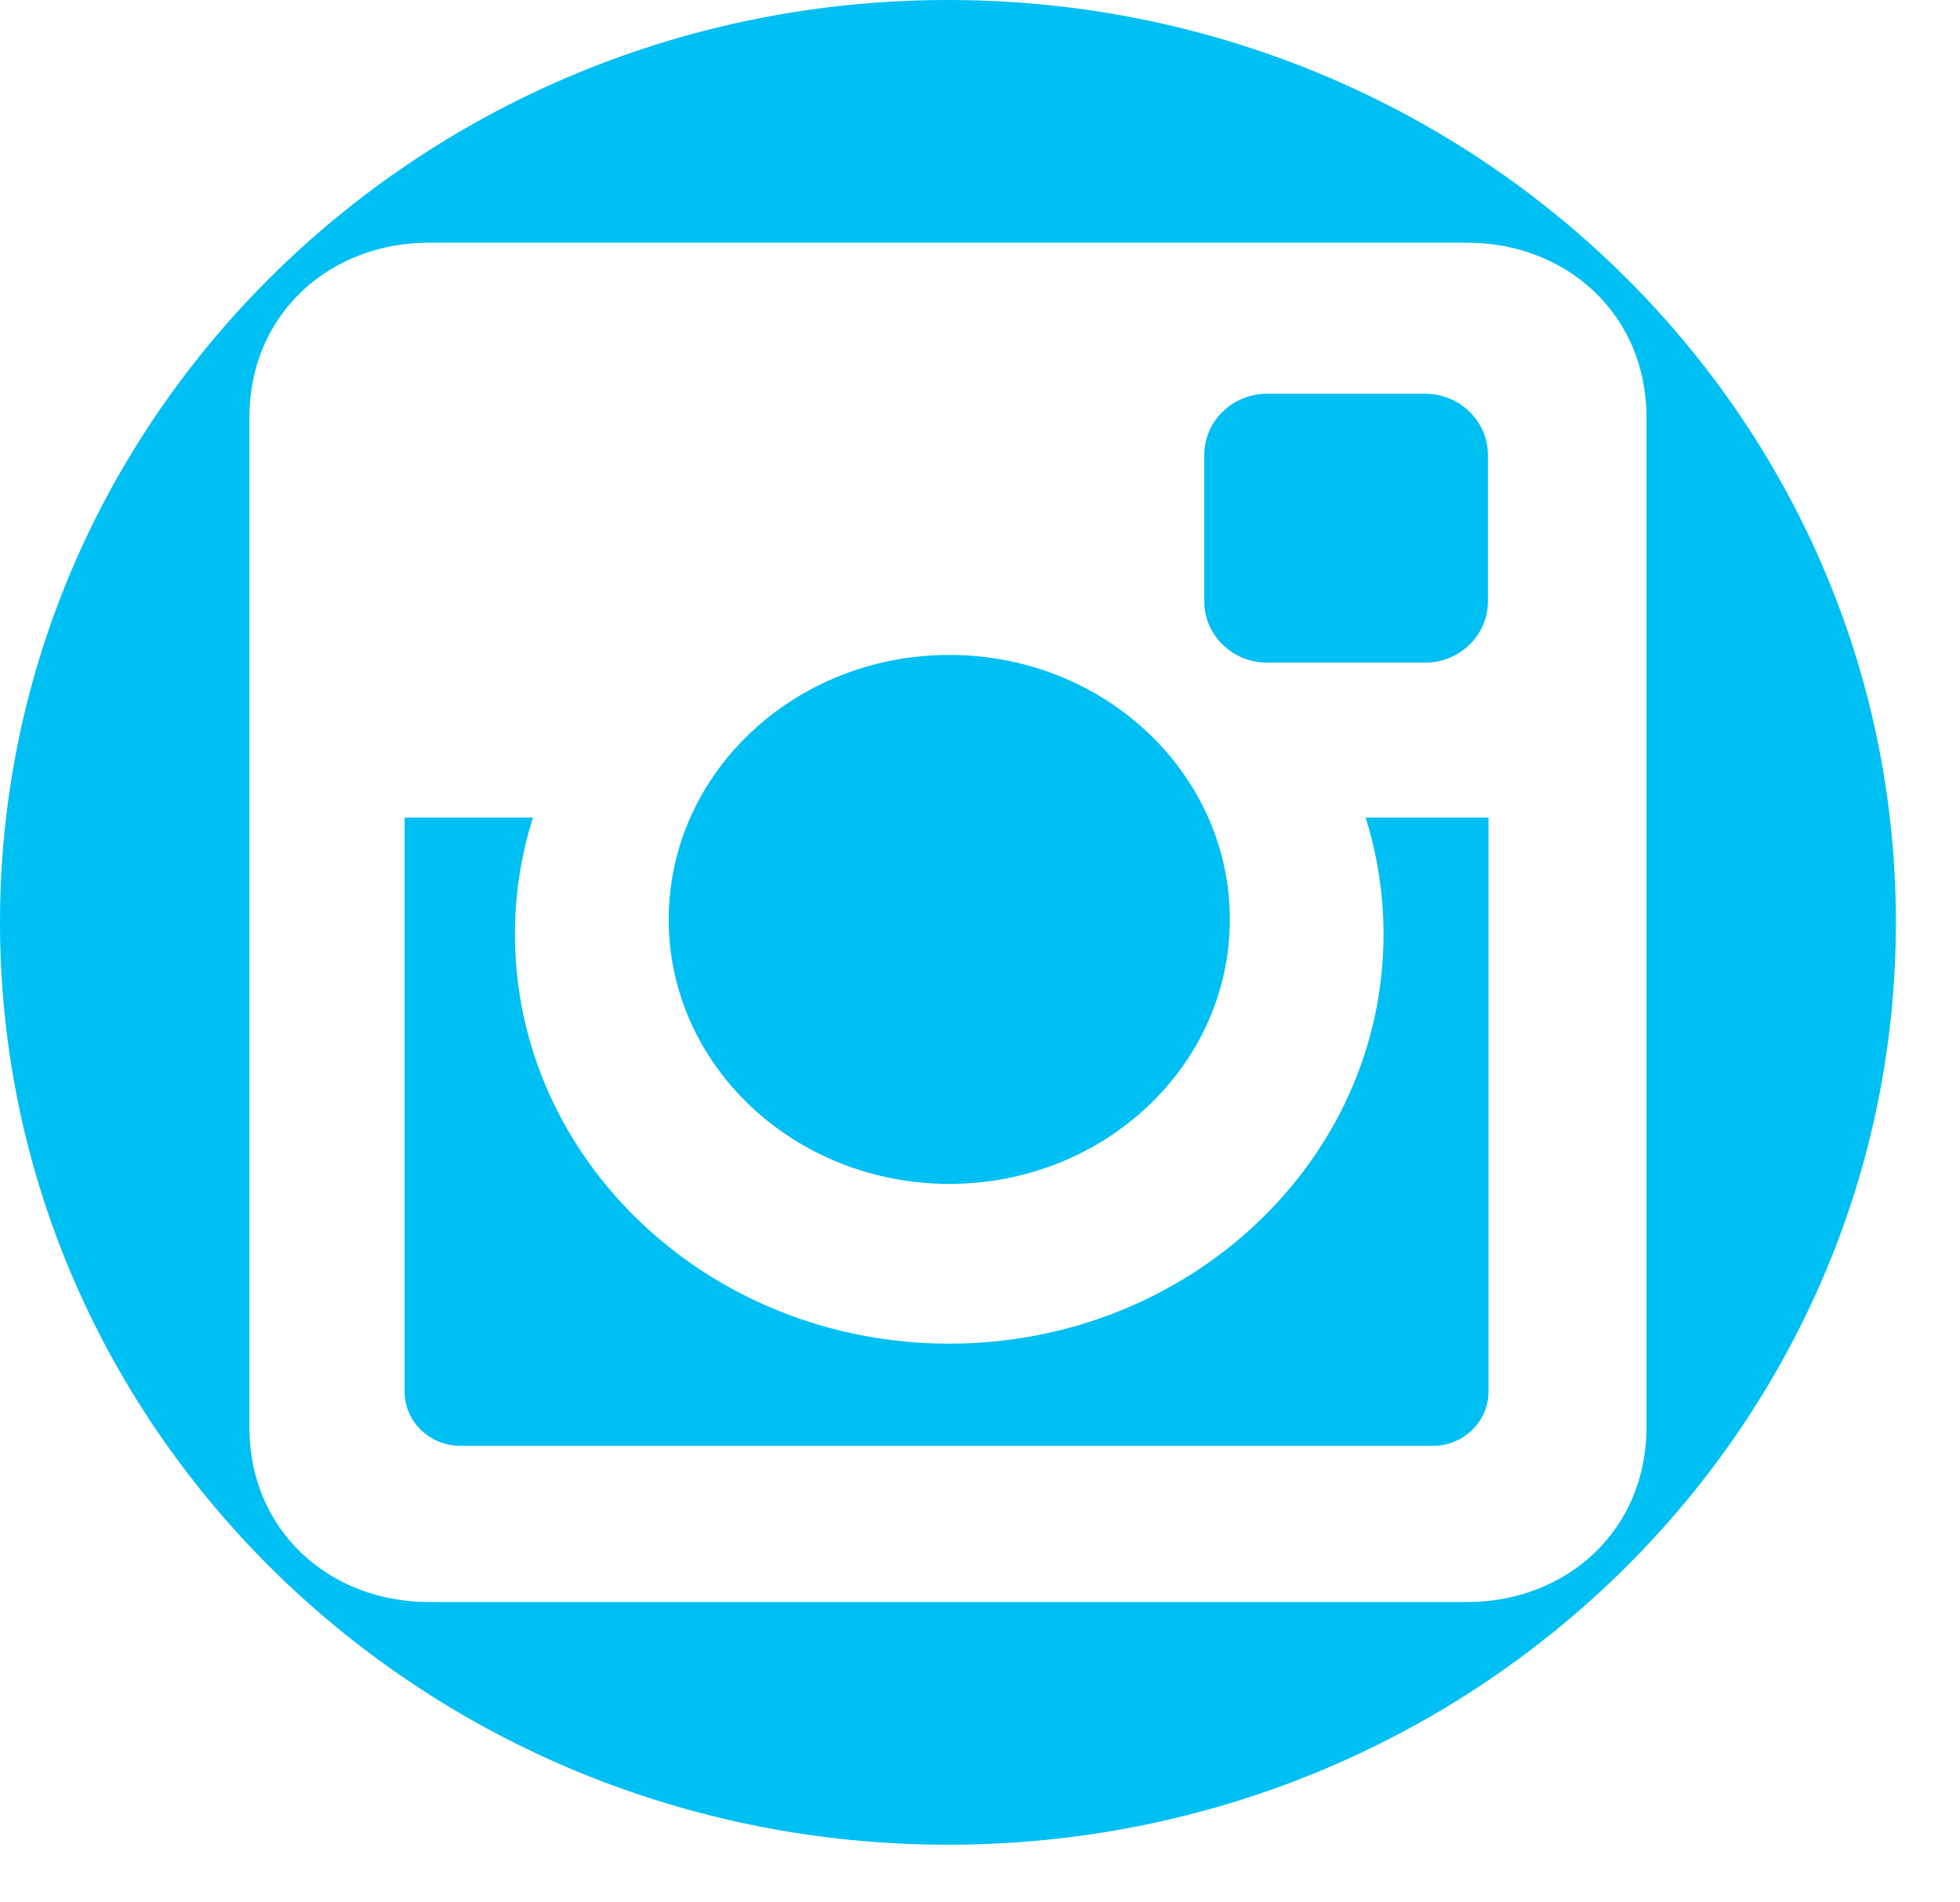 <svg width="34" height="33" viewBox="0 0 34 33" fill="none" xmlns="http://www.w3.org/2000/svg">
<path fill-rule="evenodd" clip-rule="evenodd" d="M21.334 15.95C21.334 18.483 19.155 20.537 16.468 20.537C13.78 20.537 11.6 18.483 11.6 15.95C11.6 13.414 13.78 11.361 16.468 11.361C19.155 11.361 21.334 13.414 21.334 15.95Z" fill="#00BFF3"/>
<path fill-rule="evenodd" clip-rule="evenodd" d="M24 16.206C24 20.128 20.627 23.308 16.467 23.308C12.306 23.308 8.933 20.128 8.933 16.206C8.933 15.502 9.043 14.823 9.245 14.182H7.019V24.143C7.019 24.658 7.453 25.08 7.982 25.08H24.859C25.388 25.08 25.821 24.658 25.821 24.143V14.182H23.689C23.89 14.823 24 15.502 24 16.206Z" fill="#00BFF3"/>
<path fill-rule="evenodd" clip-rule="evenodd" d="M21.981 11.495H24.72C25.321 11.495 25.811 11.017 25.811 10.433V7.892C25.811 7.306 25.321 6.83 24.72 6.83H21.981C21.38 6.83 20.89 7.306 20.89 7.892V10.433C20.89 11.017 21.38 11.495 21.981 11.495Z" fill="#00BFF3"/>
<path fill-rule="evenodd" clip-rule="evenodd" d="M16.445 0C7.362 0 0 7.163 0 16.001C0 24.837 7.362 32 16.445 32C25.526 32 32.888 24.837 32.888 16.001C32.888 7.163 25.526 0 16.445 0ZM25.451 27.79H7.437C5.725 27.79 4.327 26.559 4.327 24.764V7.236C4.327 5.443 5.725 4.21 7.437 4.21H25.451C27.162 4.21 28.561 5.443 28.561 7.236V24.764C28.56 26.559 27.162 27.79 25.451 27.79Z" fill="#00BFF3"/>
</svg>
